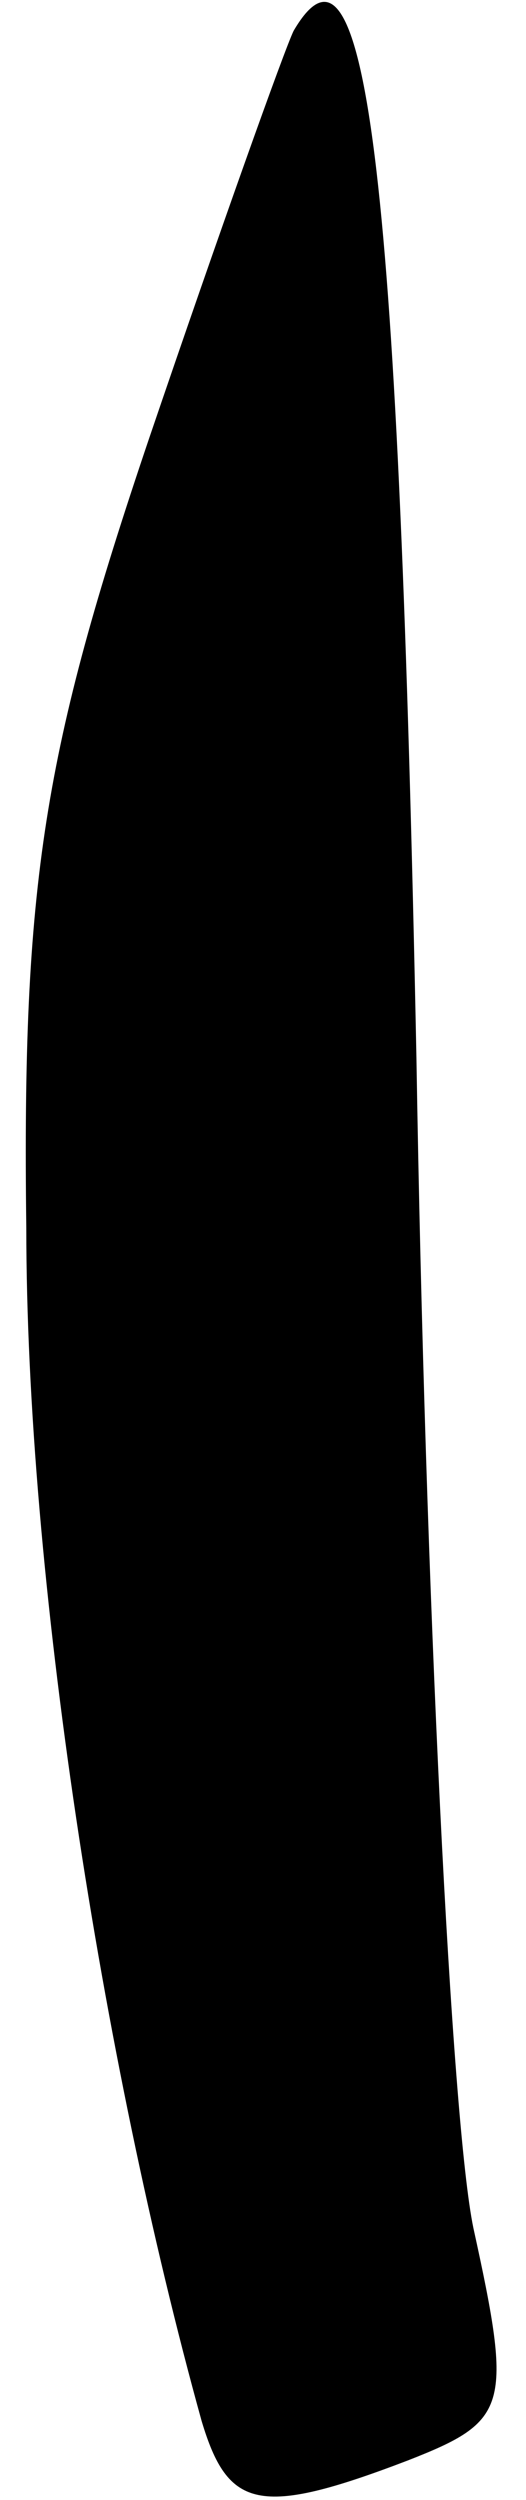 <?xml version="1.0" standalone="no"?>
<!DOCTYPE svg PUBLIC "-//W3C//DTD SVG 20010904//EN"
 "http://www.w3.org/TR/2001/REC-SVG-20010904/DTD/svg10.dtd">
<svg version="1.0" xmlns="http://www.w3.org/2000/svg"
 width="12pt" height="57pt" viewBox="0 0 12 57"
 preserveAspectRatio="xMidYMid meet">
<g transform="translate(0,57) scale(0.1,-0.1)"
fill="#000000" stroke="none">
<path fill="#000000" stroke="none" d="M67 563 c-2 -4 -17 -46 -33 -93 -24
-71 -29 -101 -28 -180 0 -79 17 -189 40 -272 6 -20 13 -22 47 -9 23 9 24 12
15 53 -5 24 -11 144 -13 267 -4 198 -11 263 -28 234z"/>
</g>
</svg>

